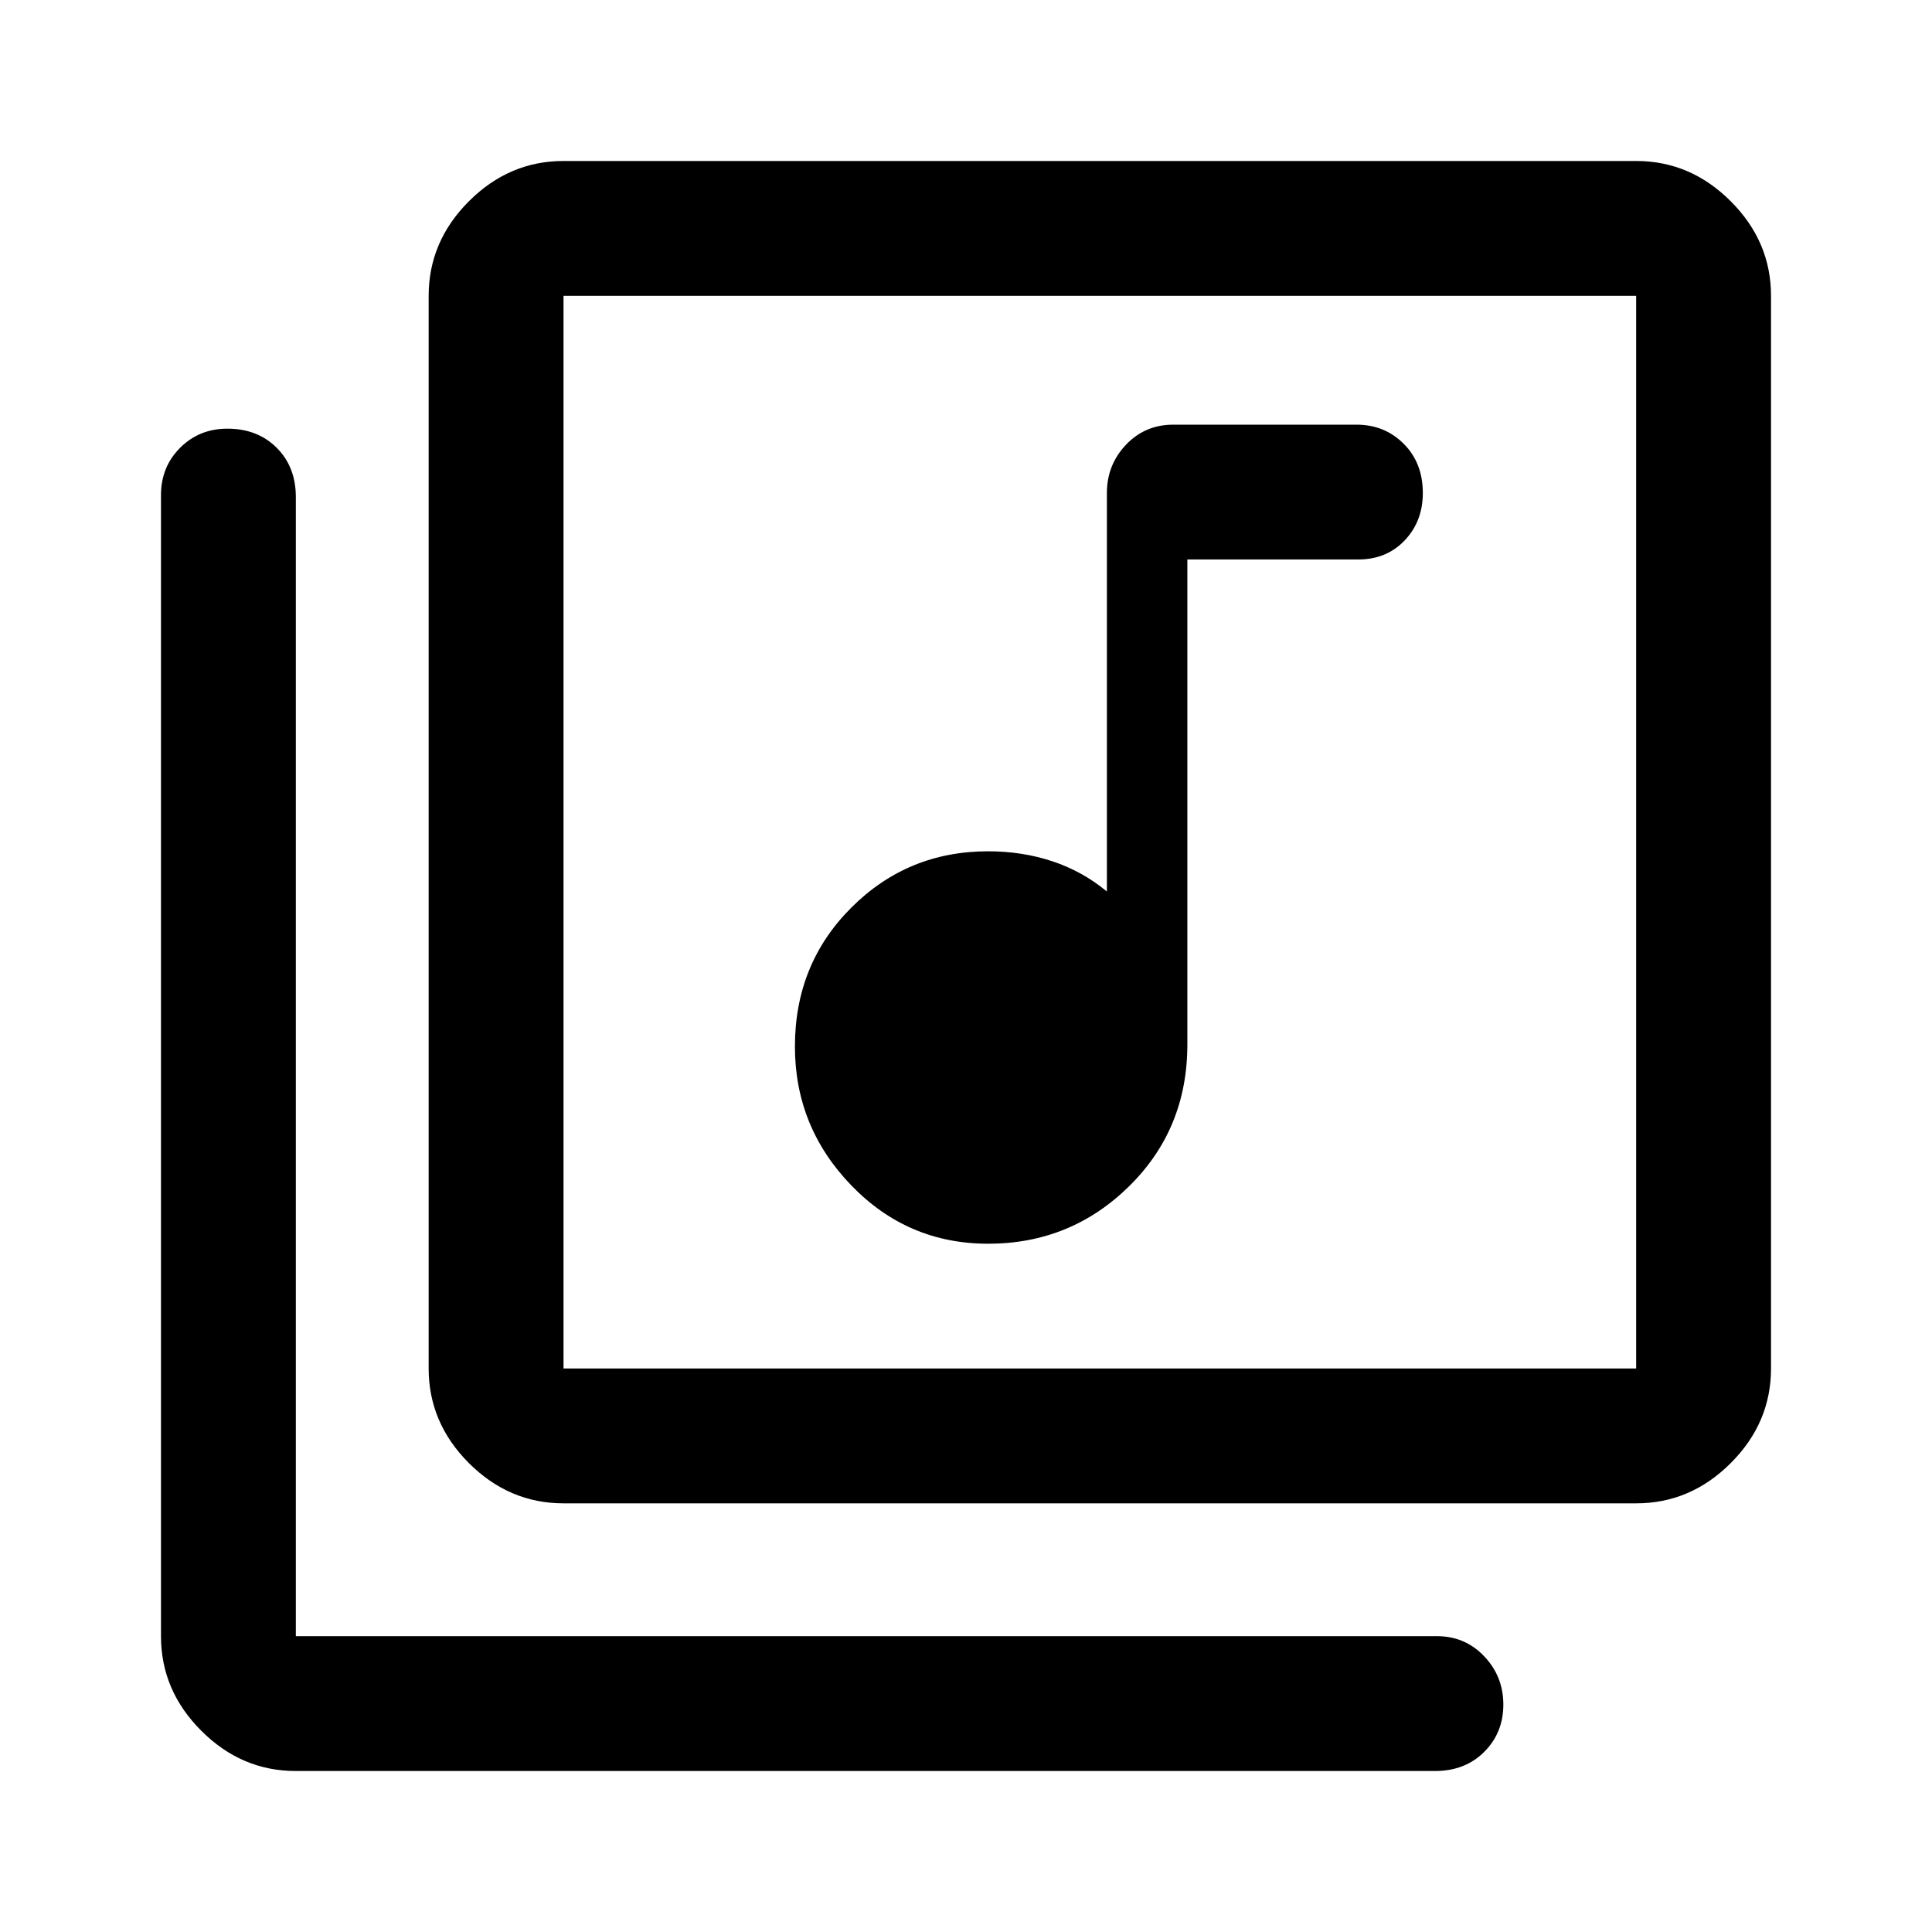 <svg xmlns="http://www.w3.org/2000/svg" height="40" width="40"><path d="M20.458 25.75q1.709 0 2.917-1.188 1.208-1.187 1.208-2.937V11.583h3.542q.583 0 .958-.395.375-.396.375-.98 0-.625-.396-1.02-.395-.396-.979-.396h-3.791q-.584 0-.98.416-.395.417-.395 1v8.25q-.5-.416-1.125-.625-.625-.208-1.334-.208-1.666 0-2.833 1.167-1.167 1.166-1.167 2.875 0 1.666 1.167 2.875 1.167 1.208 2.833 1.208Zm-8.791 5.375q-1.125 0-1.959-.833-.833-.834-.833-1.959V6.125q0-1.125.833-1.958.834-.834 1.959-.834h22.208q1.125 0 1.958.834.834.833.834 1.958v22.208q0 1.125-.834 1.959-.833.833-1.958.833Zm0-2.792h22.208V6.125H11.667v22.208Zm-5.542 8.334q-1.125 0-1.958-.834-.834-.833-.834-1.958V10.25q0-.583.396-.979t.979-.396q.625 0 1.021.396.396.396.396 1.021v23.583H29.75q.583 0 .979.417.396.416.396 1 0 .583-.396.979t-1.021.396Zm5.542-30.542v22.208V6.125Z"/></svg>